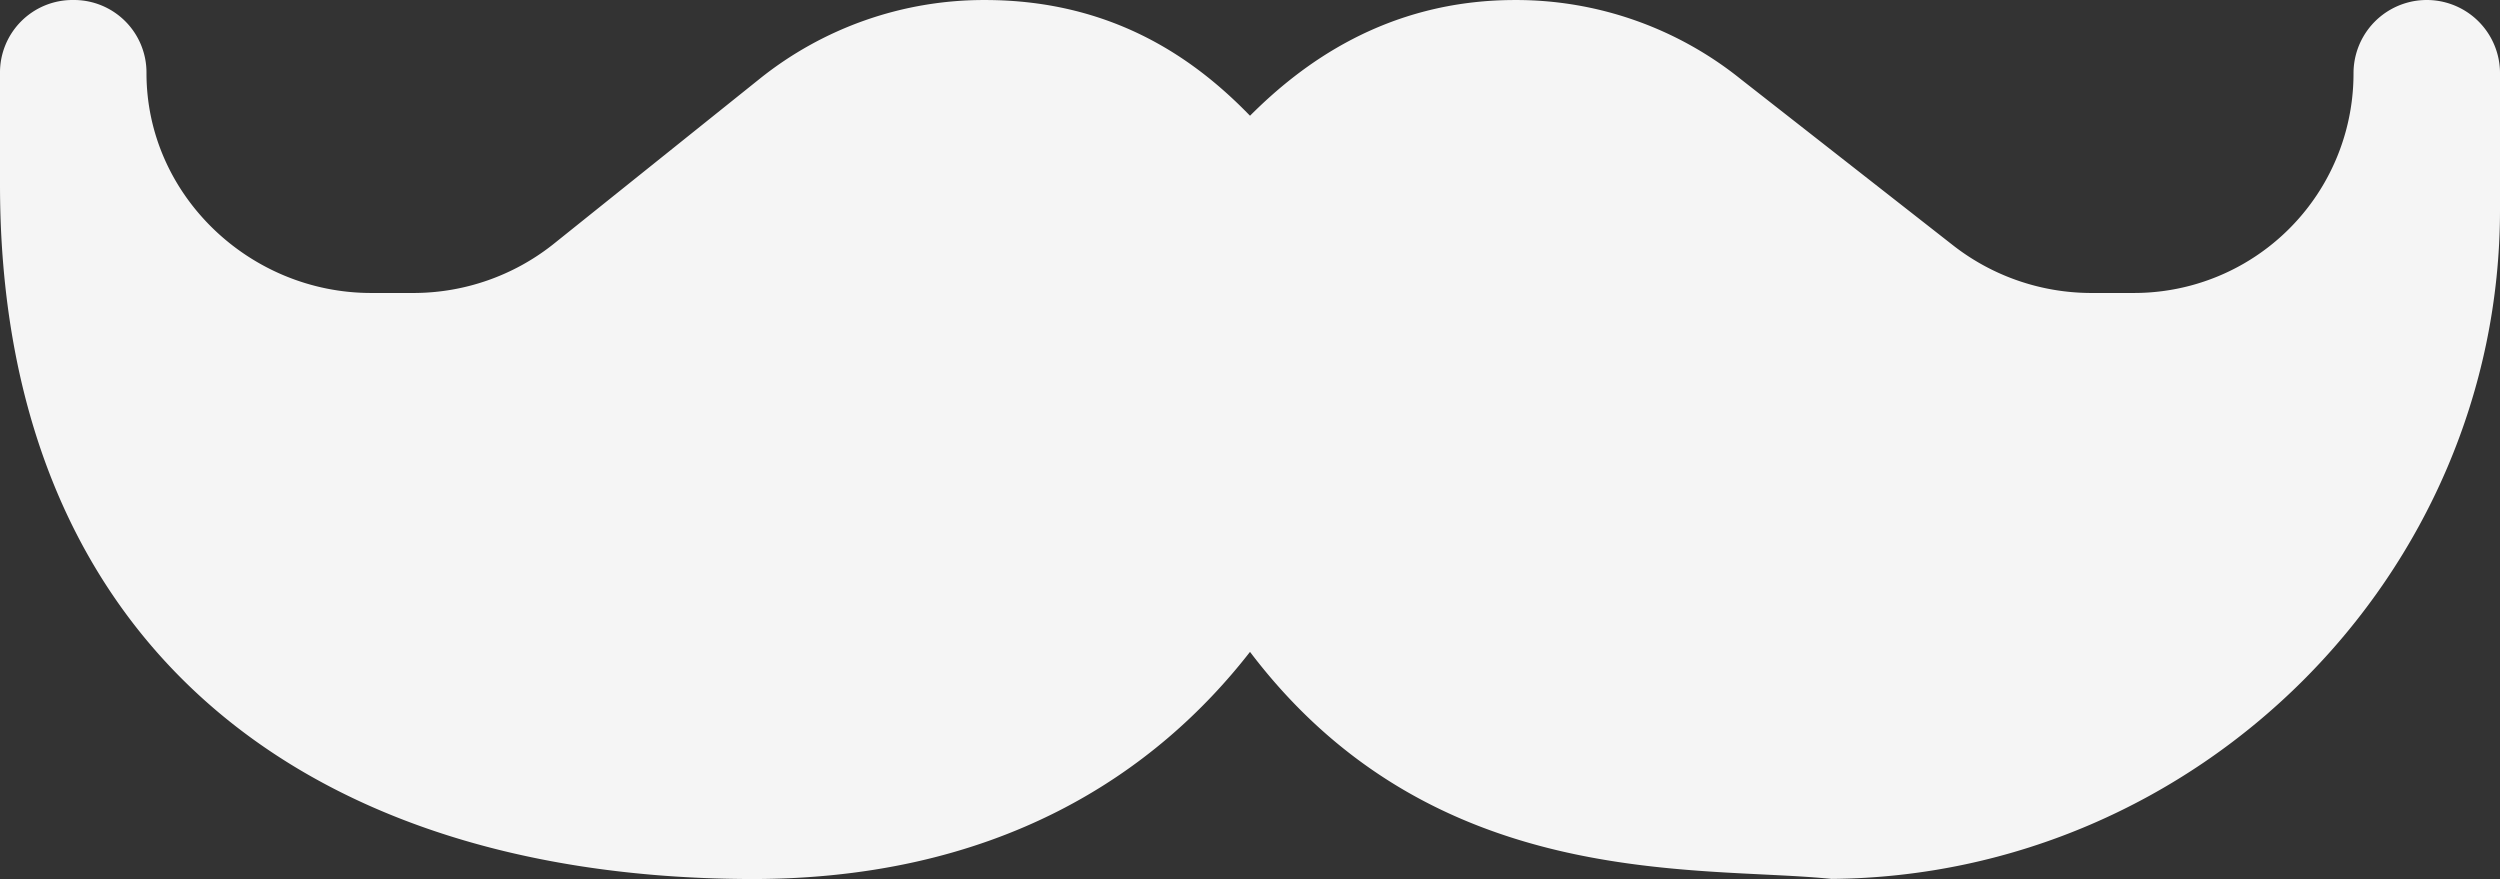 <svg xmlns="http://www.w3.org/2000/svg" width="493.326" height="173.46" viewBox="0 0 493.326 173.46"><rect x="0" y="0" width="493.326" height="173.46" fill="#333333" stroke="none"/><defs><style>.a{fill:#f5f5f5;}</style></defs><g transform="translate(0 -165.987)"><path class="a" d="M145.493,339.422c51.741.868,82.96-21.391,101.171-44.8,36.051,47.556,88.07,42.083,114.755,44.8,72.265-.579,131.908-59.835,131.908-132.1V180.44a14.453,14.453,0,0,0-28.906,0A43.3,43.3,0,0,1,421.062,223.8H412.39a44.4,44.4,0,0,1-27.172-9.54L343.5,181.6a70.765,70.765,0,0,0-44.514-15.608c-25.726,0-42.491,13.008-52.32,22.835-9.829-10.116-26.016-22.835-52.32-22.835A70.763,70.763,0,0,0,149.83,181.6l-40.758,32.663A44.4,44.4,0,0,1,81.9,223.8H73.228c-23.993,0-44.322-19.366-44.322-43.359a14.311,14.311,0,0,0-14.453-14.453A14.311,14.311,0,0,0,0,180.44v21.968C0,290.86,57.62,338.267,145.493,339.422Z" transform="translate(0 0)"/></g></svg>